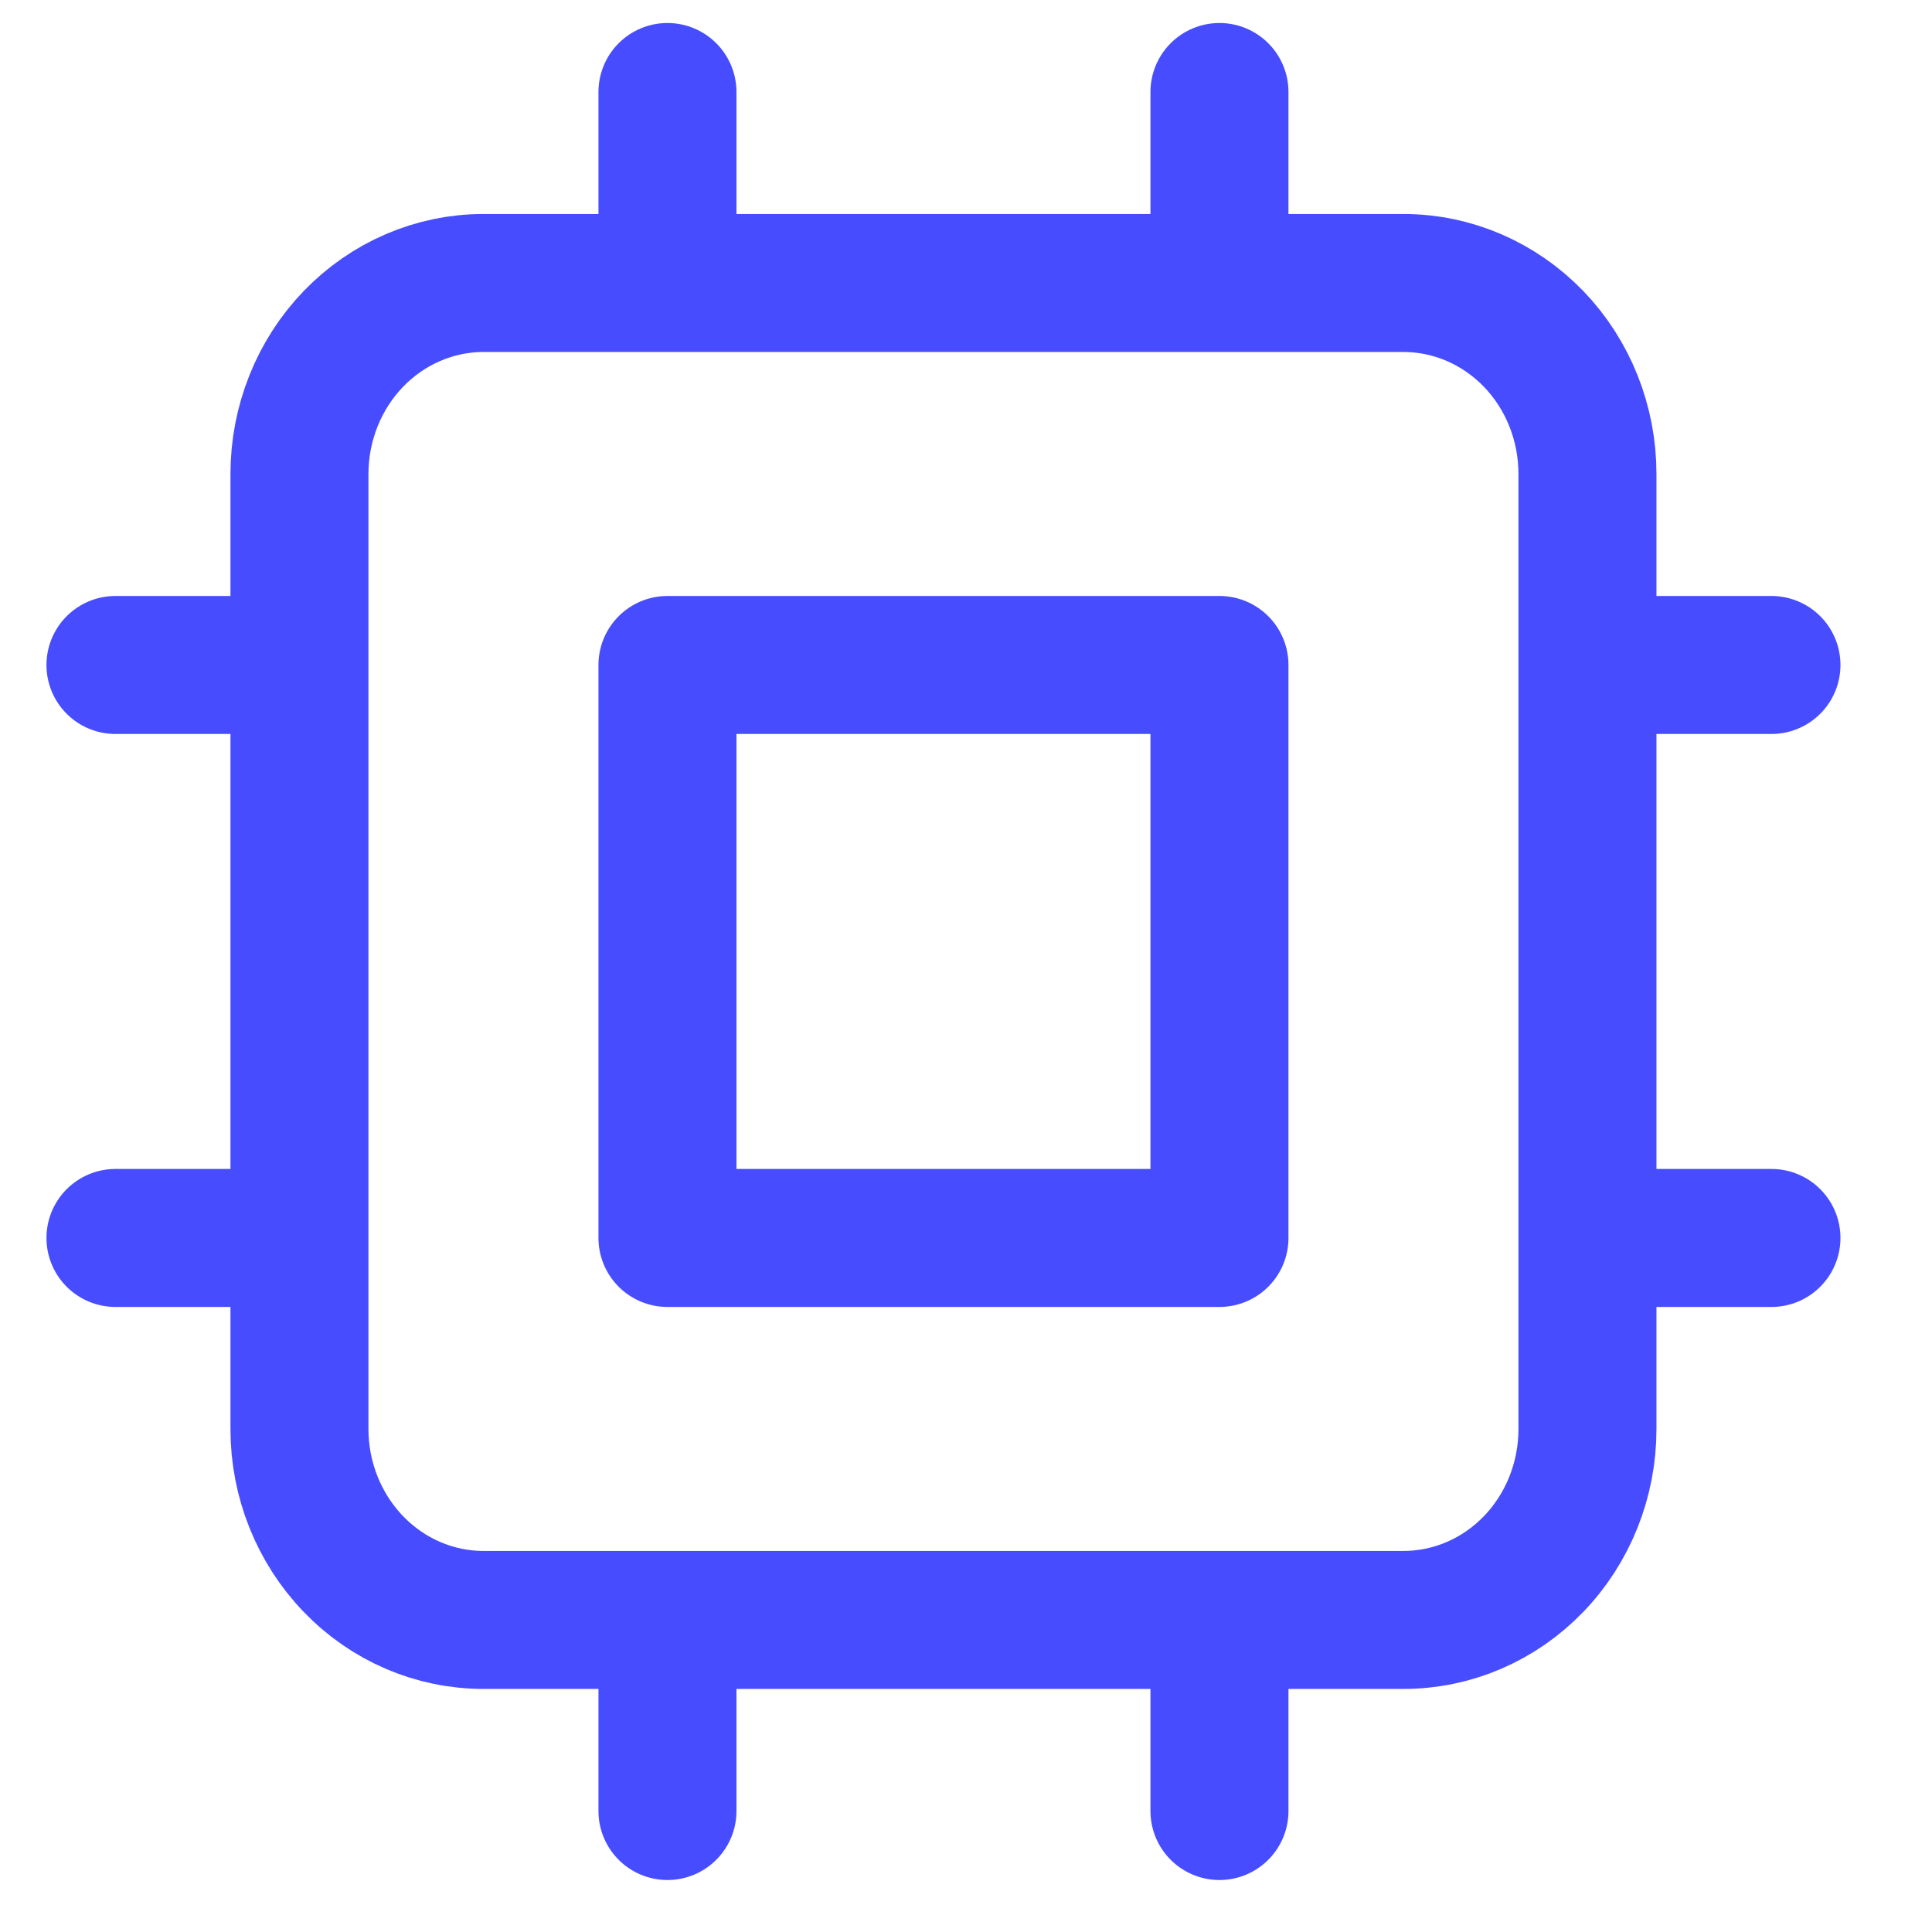 <svg width="21" height="21" viewBox="0 0 21 21" fill="none" xmlns="http://www.w3.org/2000/svg">
<path d="M7.255 1V3.076M13.255 1V3.076M7.255 17.608V19.685M13.255 17.608V19.685M3.255 7.228H1.255M3.255 13.456H1.255M19.255 7.228H17.255M19.255 13.456H17.255M5.255 17.608H15.255C15.786 17.608 16.294 17.39 16.67 17C17.045 16.611 17.255 16.083 17.255 15.533V5.152C17.255 4.602 17.045 4.073 16.67 3.684C16.294 3.295 15.786 3.076 15.255 3.076H5.255C4.725 3.076 4.216 3.295 3.841 3.684C3.466 4.073 3.255 4.602 3.255 5.152V15.533C3.255 16.083 3.466 16.611 3.841 17C4.216 17.39 4.725 17.608 5.255 17.608ZM7.255 7.228H13.255V13.456H7.255V7.228Z" stroke="#474DFF" stroke-width="1.5" stroke-linecap="round" stroke-linejoin="round"/>
</svg>
